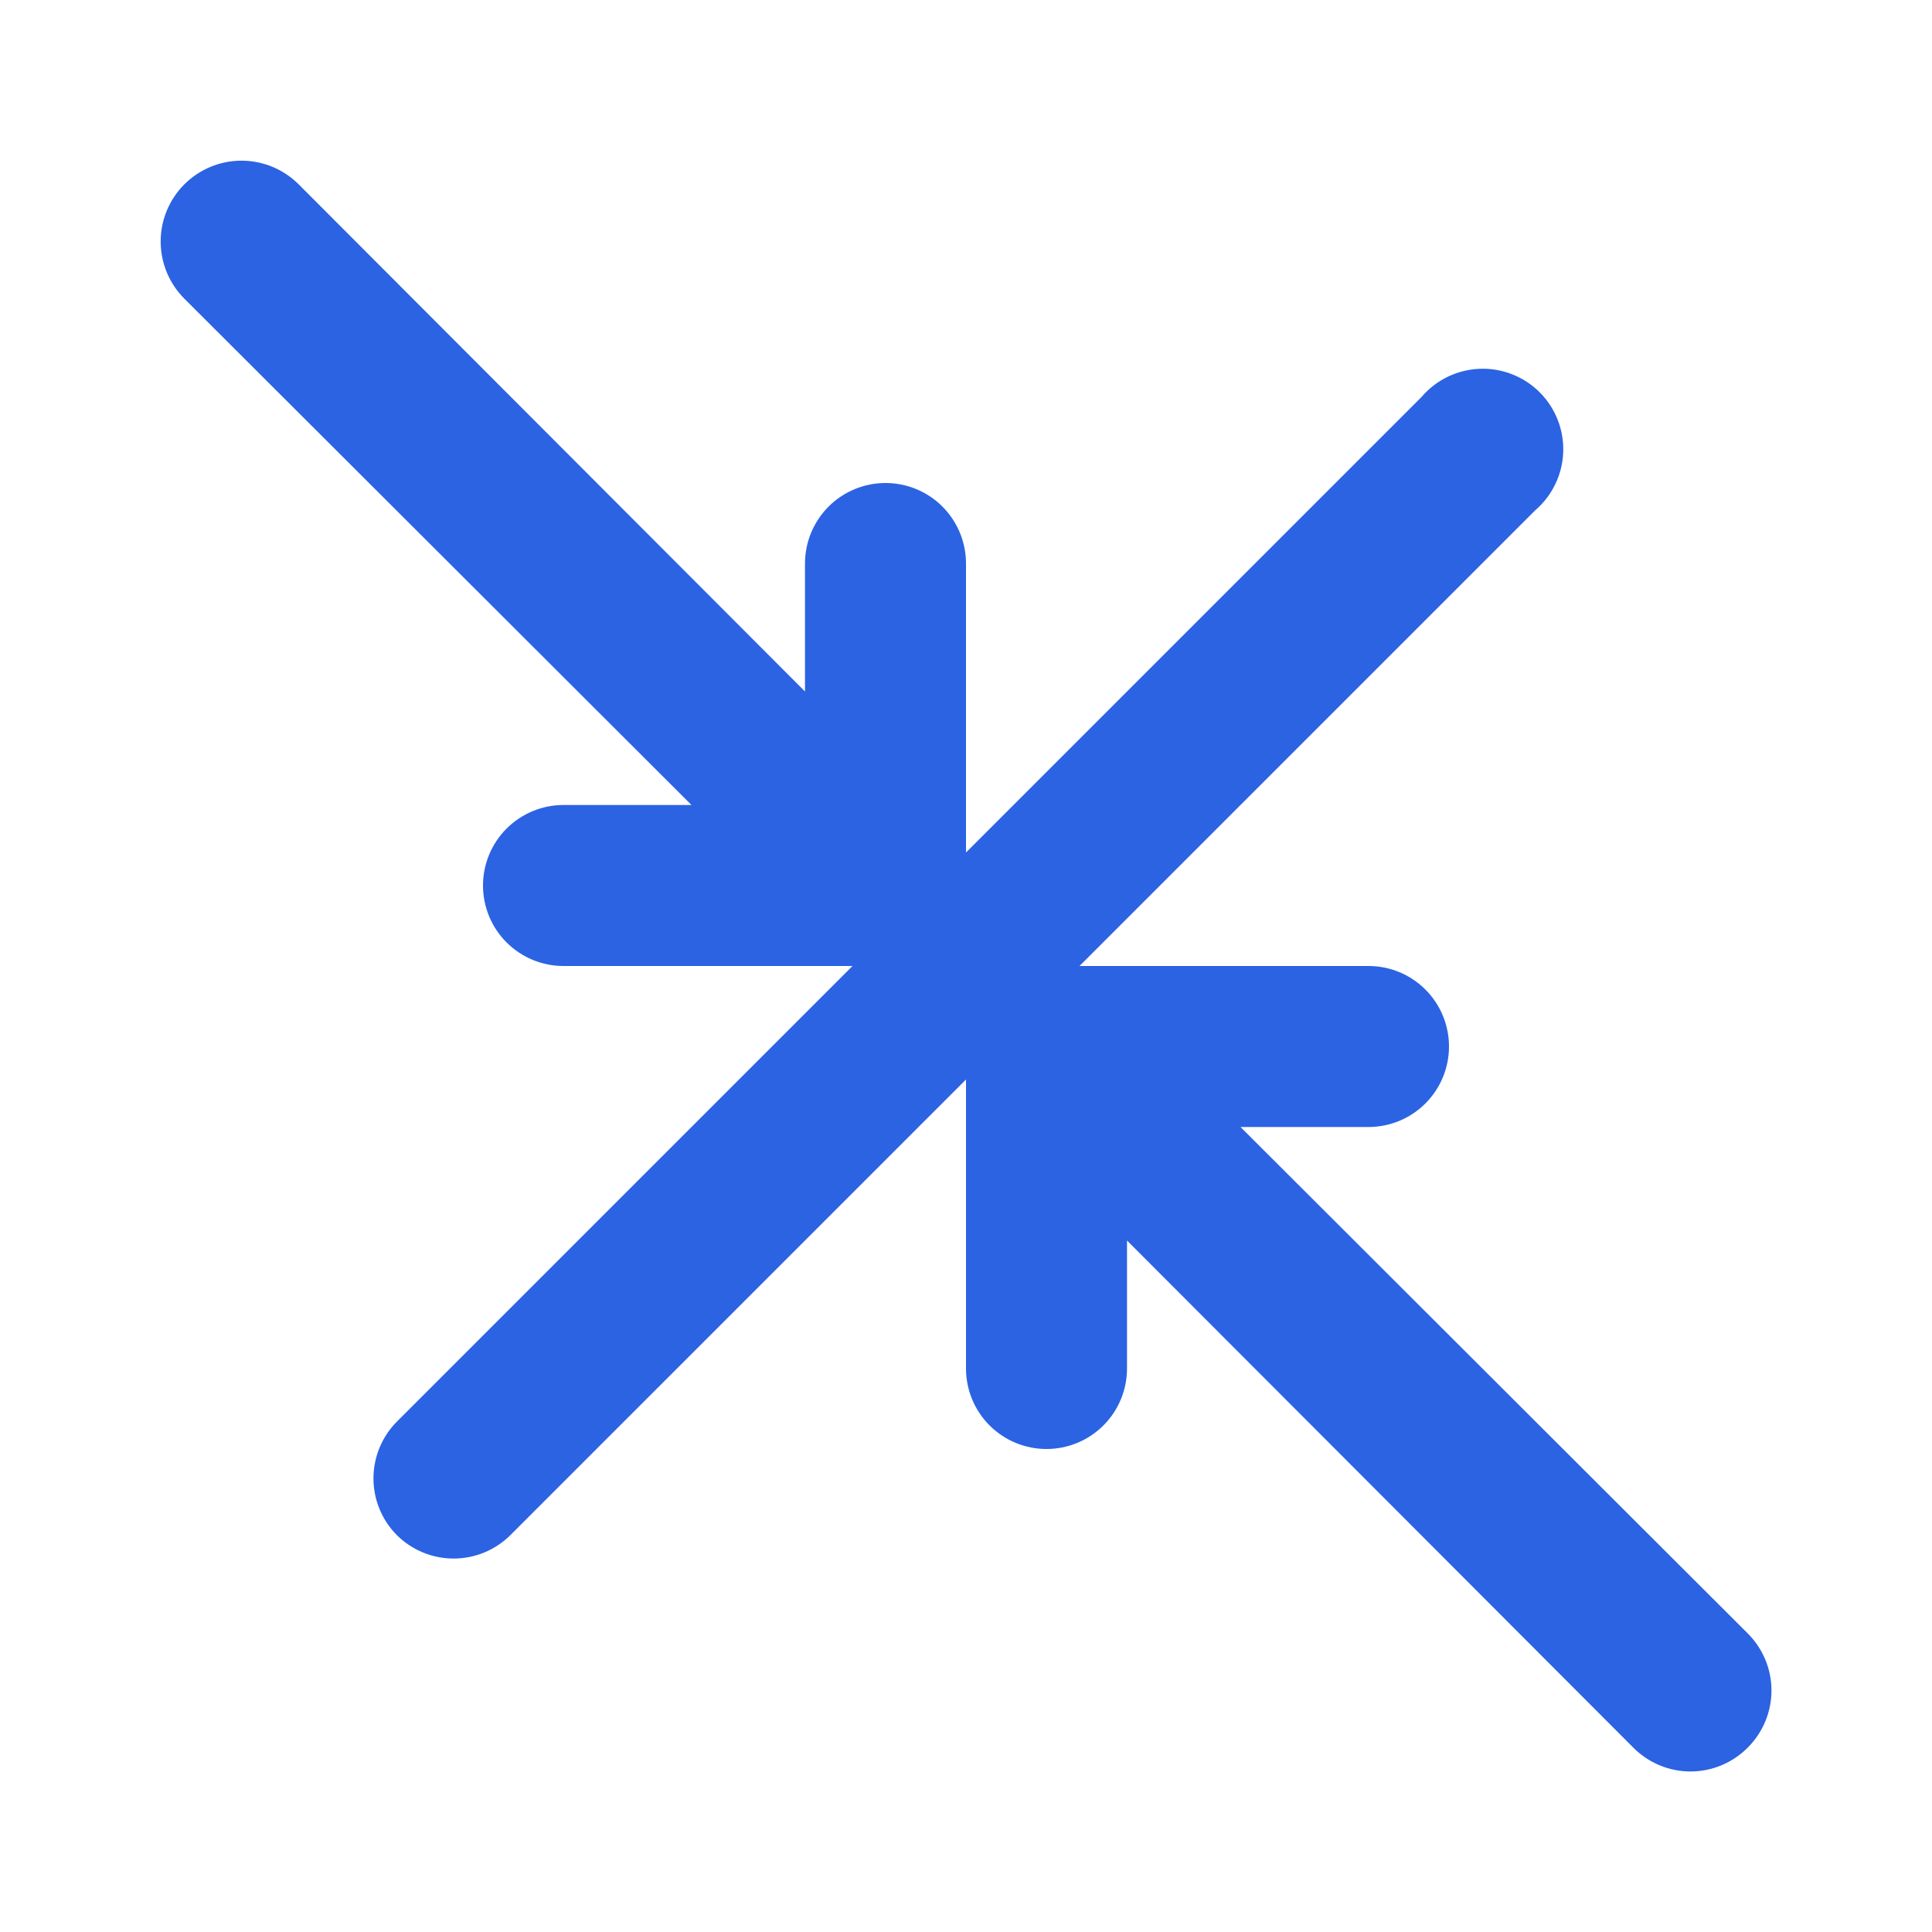 <svg width="80" height="80" viewBox="0 0 80 80" fill="none" xmlns="http://www.w3.org/2000/svg">
<path d="M72.367 67.633L51.367 46.667H56.667C57.551 46.667 58.399 46.316 59.024 45.69C59.649 45.065 60 44.217 60 43.333C60 42.449 59.649 41.602 59.024 40.976C58.399 40.351 57.551 40 56.667 40H44.7L63.567 21.133C63.916 20.835 64.199 20.467 64.399 20.053C64.599 19.64 64.712 19.189 64.729 18.73C64.747 18.271 64.67 17.813 64.502 17.386C64.335 16.958 64.08 16.569 63.755 16.244C63.431 15.92 63.042 15.665 62.614 15.498C62.187 15.33 61.729 15.253 61.27 15.271C60.811 15.289 60.36 15.401 59.947 15.601C59.533 15.801 59.166 16.084 58.867 16.433L40 35.3V23.333C40 22.449 39.649 21.602 39.024 20.976C38.399 20.351 37.551 20 36.667 20C35.783 20 34.935 20.351 34.31 20.976C33.685 21.602 33.333 22.449 33.333 23.333V28.633L12.367 7.633C12.056 7.323 11.687 7.076 11.281 6.908C10.875 6.74 10.44 6.653 10 6.653C9.561 6.653 9.125 6.74 8.719 6.908C8.313 7.076 7.944 7.323 7.633 7.633C7.006 8.261 6.653 9.112 6.653 10C6.653 10.888 7.006 11.739 7.633 12.367L28.633 33.333H23.333C22.449 33.333 21.602 33.685 20.976 34.31C20.351 34.935 20 35.783 20 36.667C20 37.551 20.351 38.399 20.976 39.024C21.602 39.649 22.449 40 23.333 40H35.3L16.433 58.867C15.812 59.491 15.464 60.336 15.464 61.217C15.464 62.097 15.812 62.942 16.433 63.567C17.058 64.188 17.903 64.536 18.783 64.536C19.664 64.536 20.509 64.188 21.133 63.567L40 44.7V56.667C40 57.551 40.351 58.399 40.976 59.024C41.602 59.649 42.449 60 43.333 60C44.217 60 45.065 59.649 45.69 59.024C46.316 58.399 46.667 57.551 46.667 56.667V51.367L67.633 72.367C67.943 72.679 68.312 72.927 68.718 73.096C69.124 73.266 69.56 73.353 70 73.353C70.44 73.353 70.876 73.266 71.282 73.096C71.688 72.927 72.057 72.679 72.367 72.367C72.679 72.057 72.927 71.688 73.096 71.282C73.266 70.876 73.353 70.44 73.353 70C73.353 69.56 73.266 69.124 73.096 68.718C72.927 68.312 72.679 67.943 72.367 67.633Z" fill="#2B63E3"/>
</svg>
